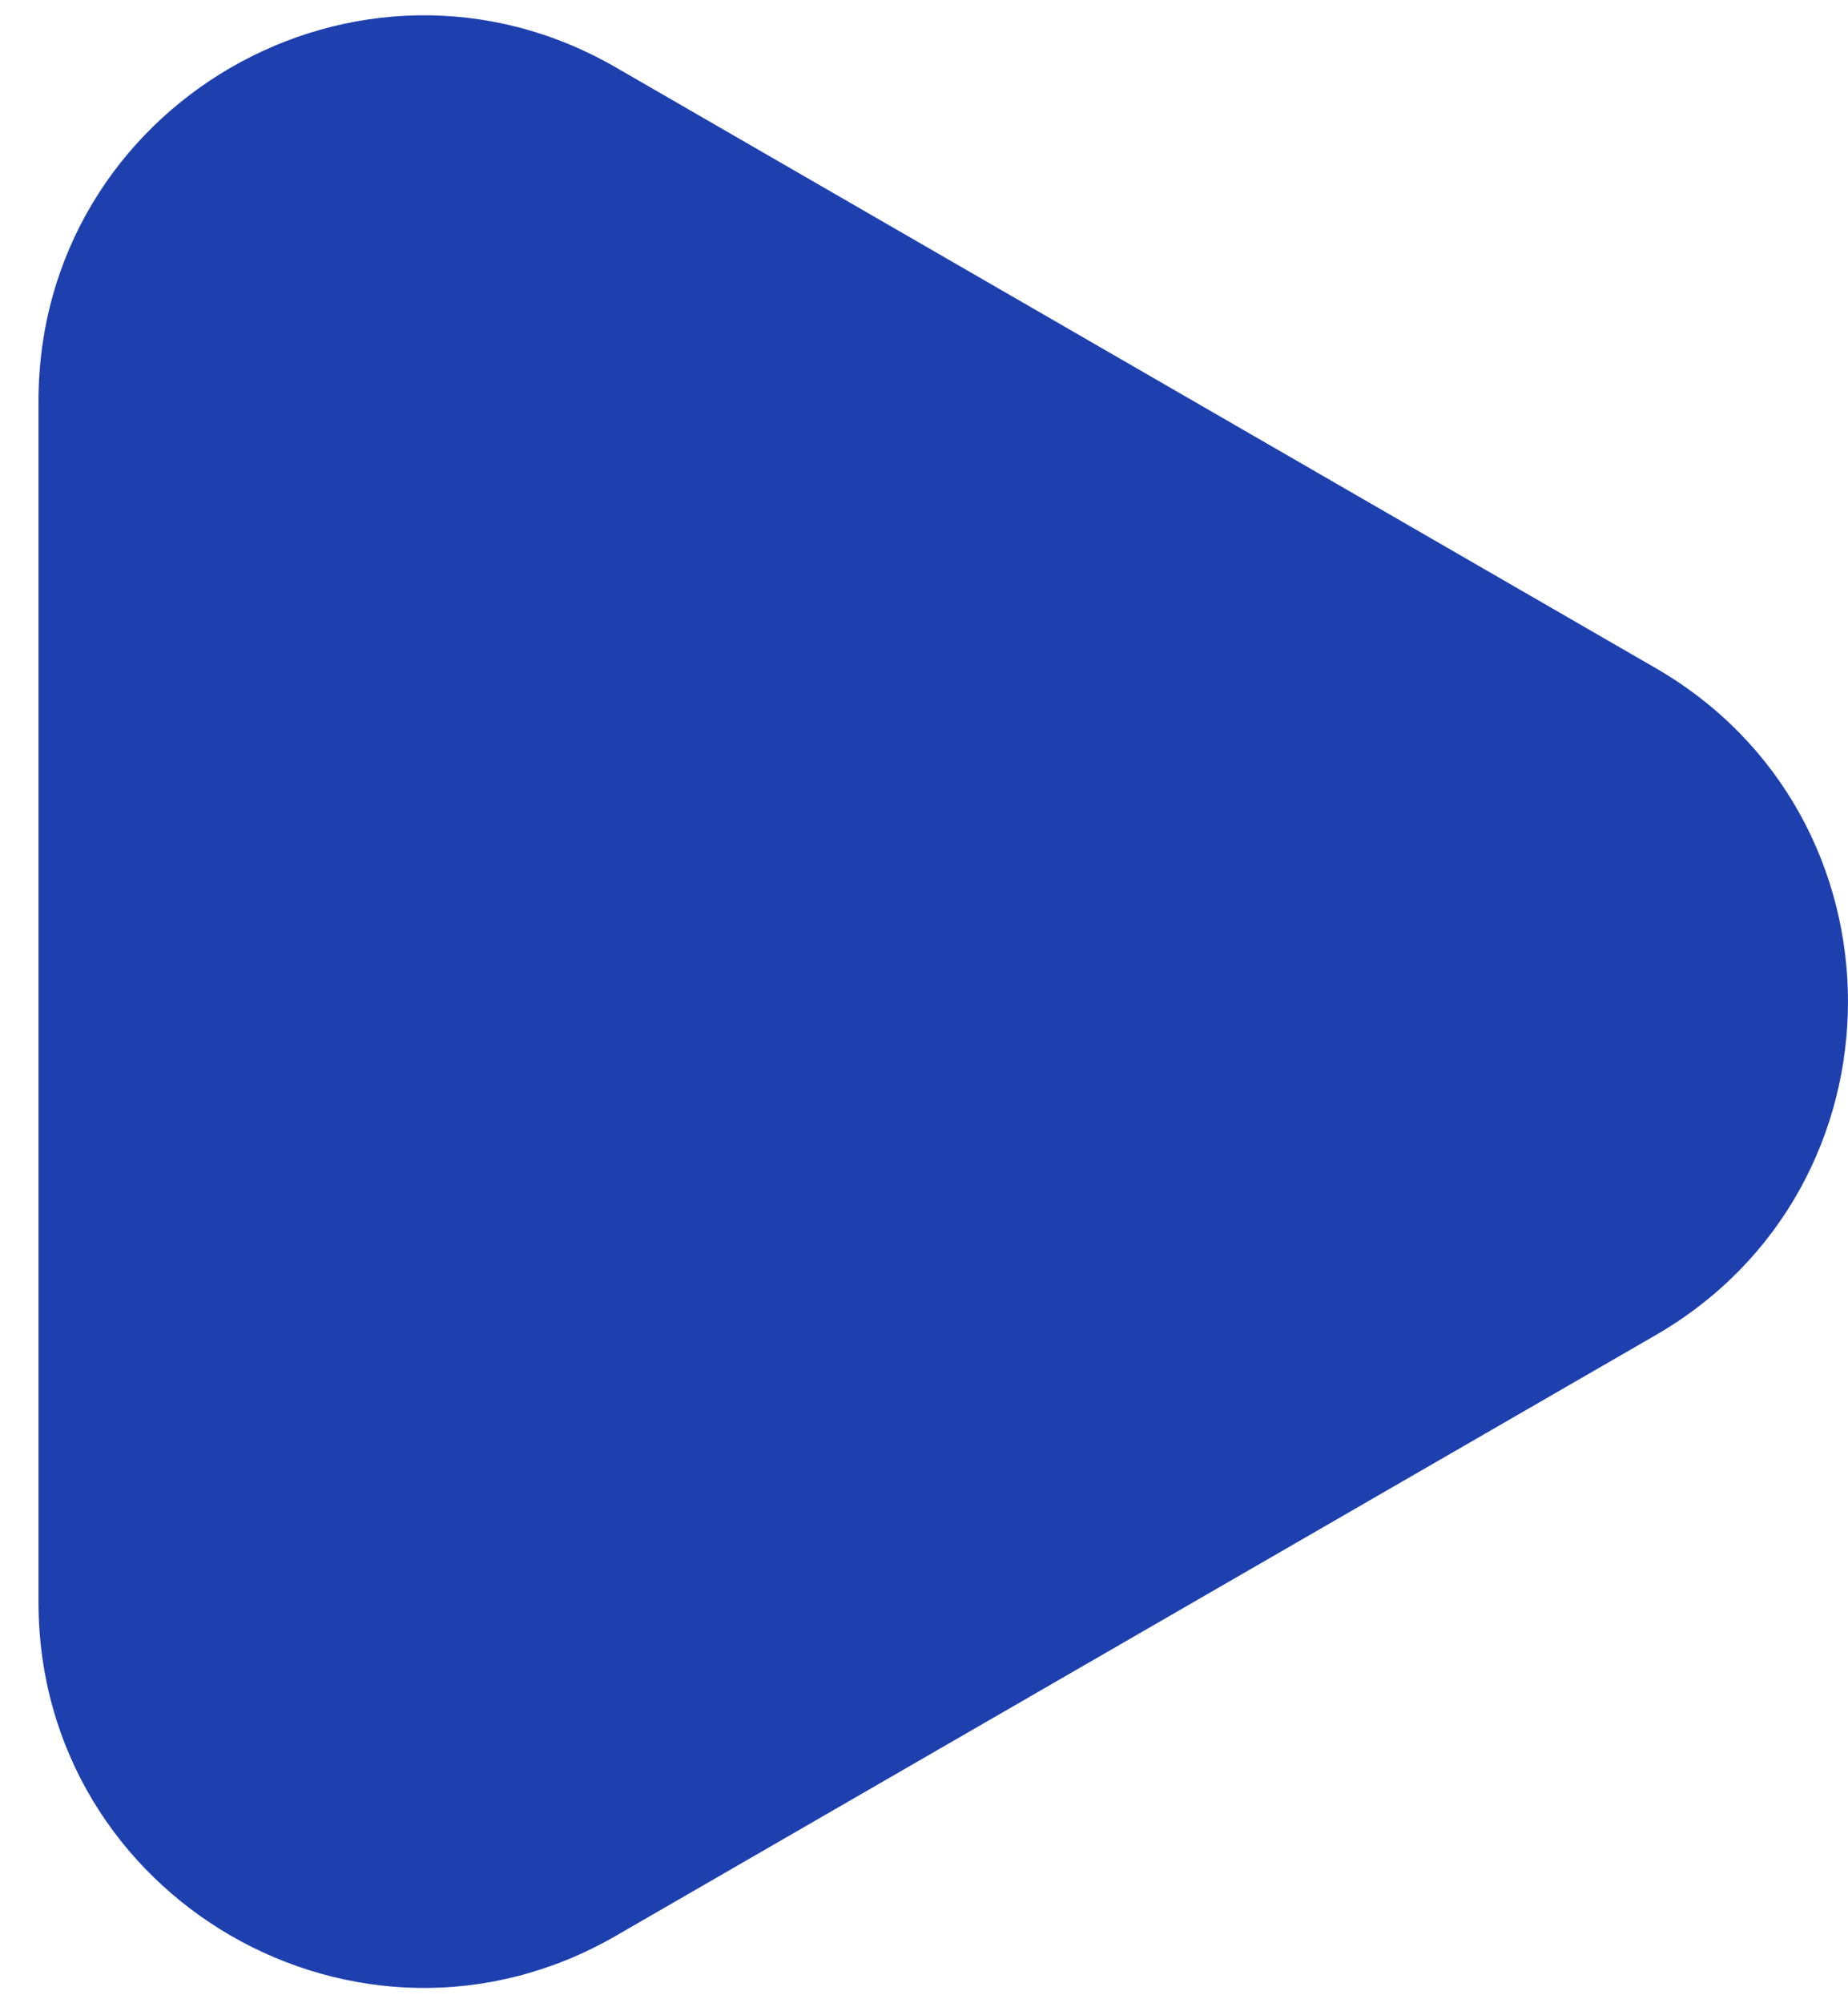 <svg width="24" height="26" viewBox="0 0 24 26" fill="none" xmlns="http://www.w3.org/2000/svg">
<path d="M21.5 8.67C24.833 10.594 24.833 15.406 21.5 17.33L8 25.124C4.667 27.049 0.5 24.643 0.5 20.794L0.5 5.206C0.5 1.357 4.667 -1.049 8 0.876L21.5 8.67Z" fill="#1E40AF"/>
</svg>
